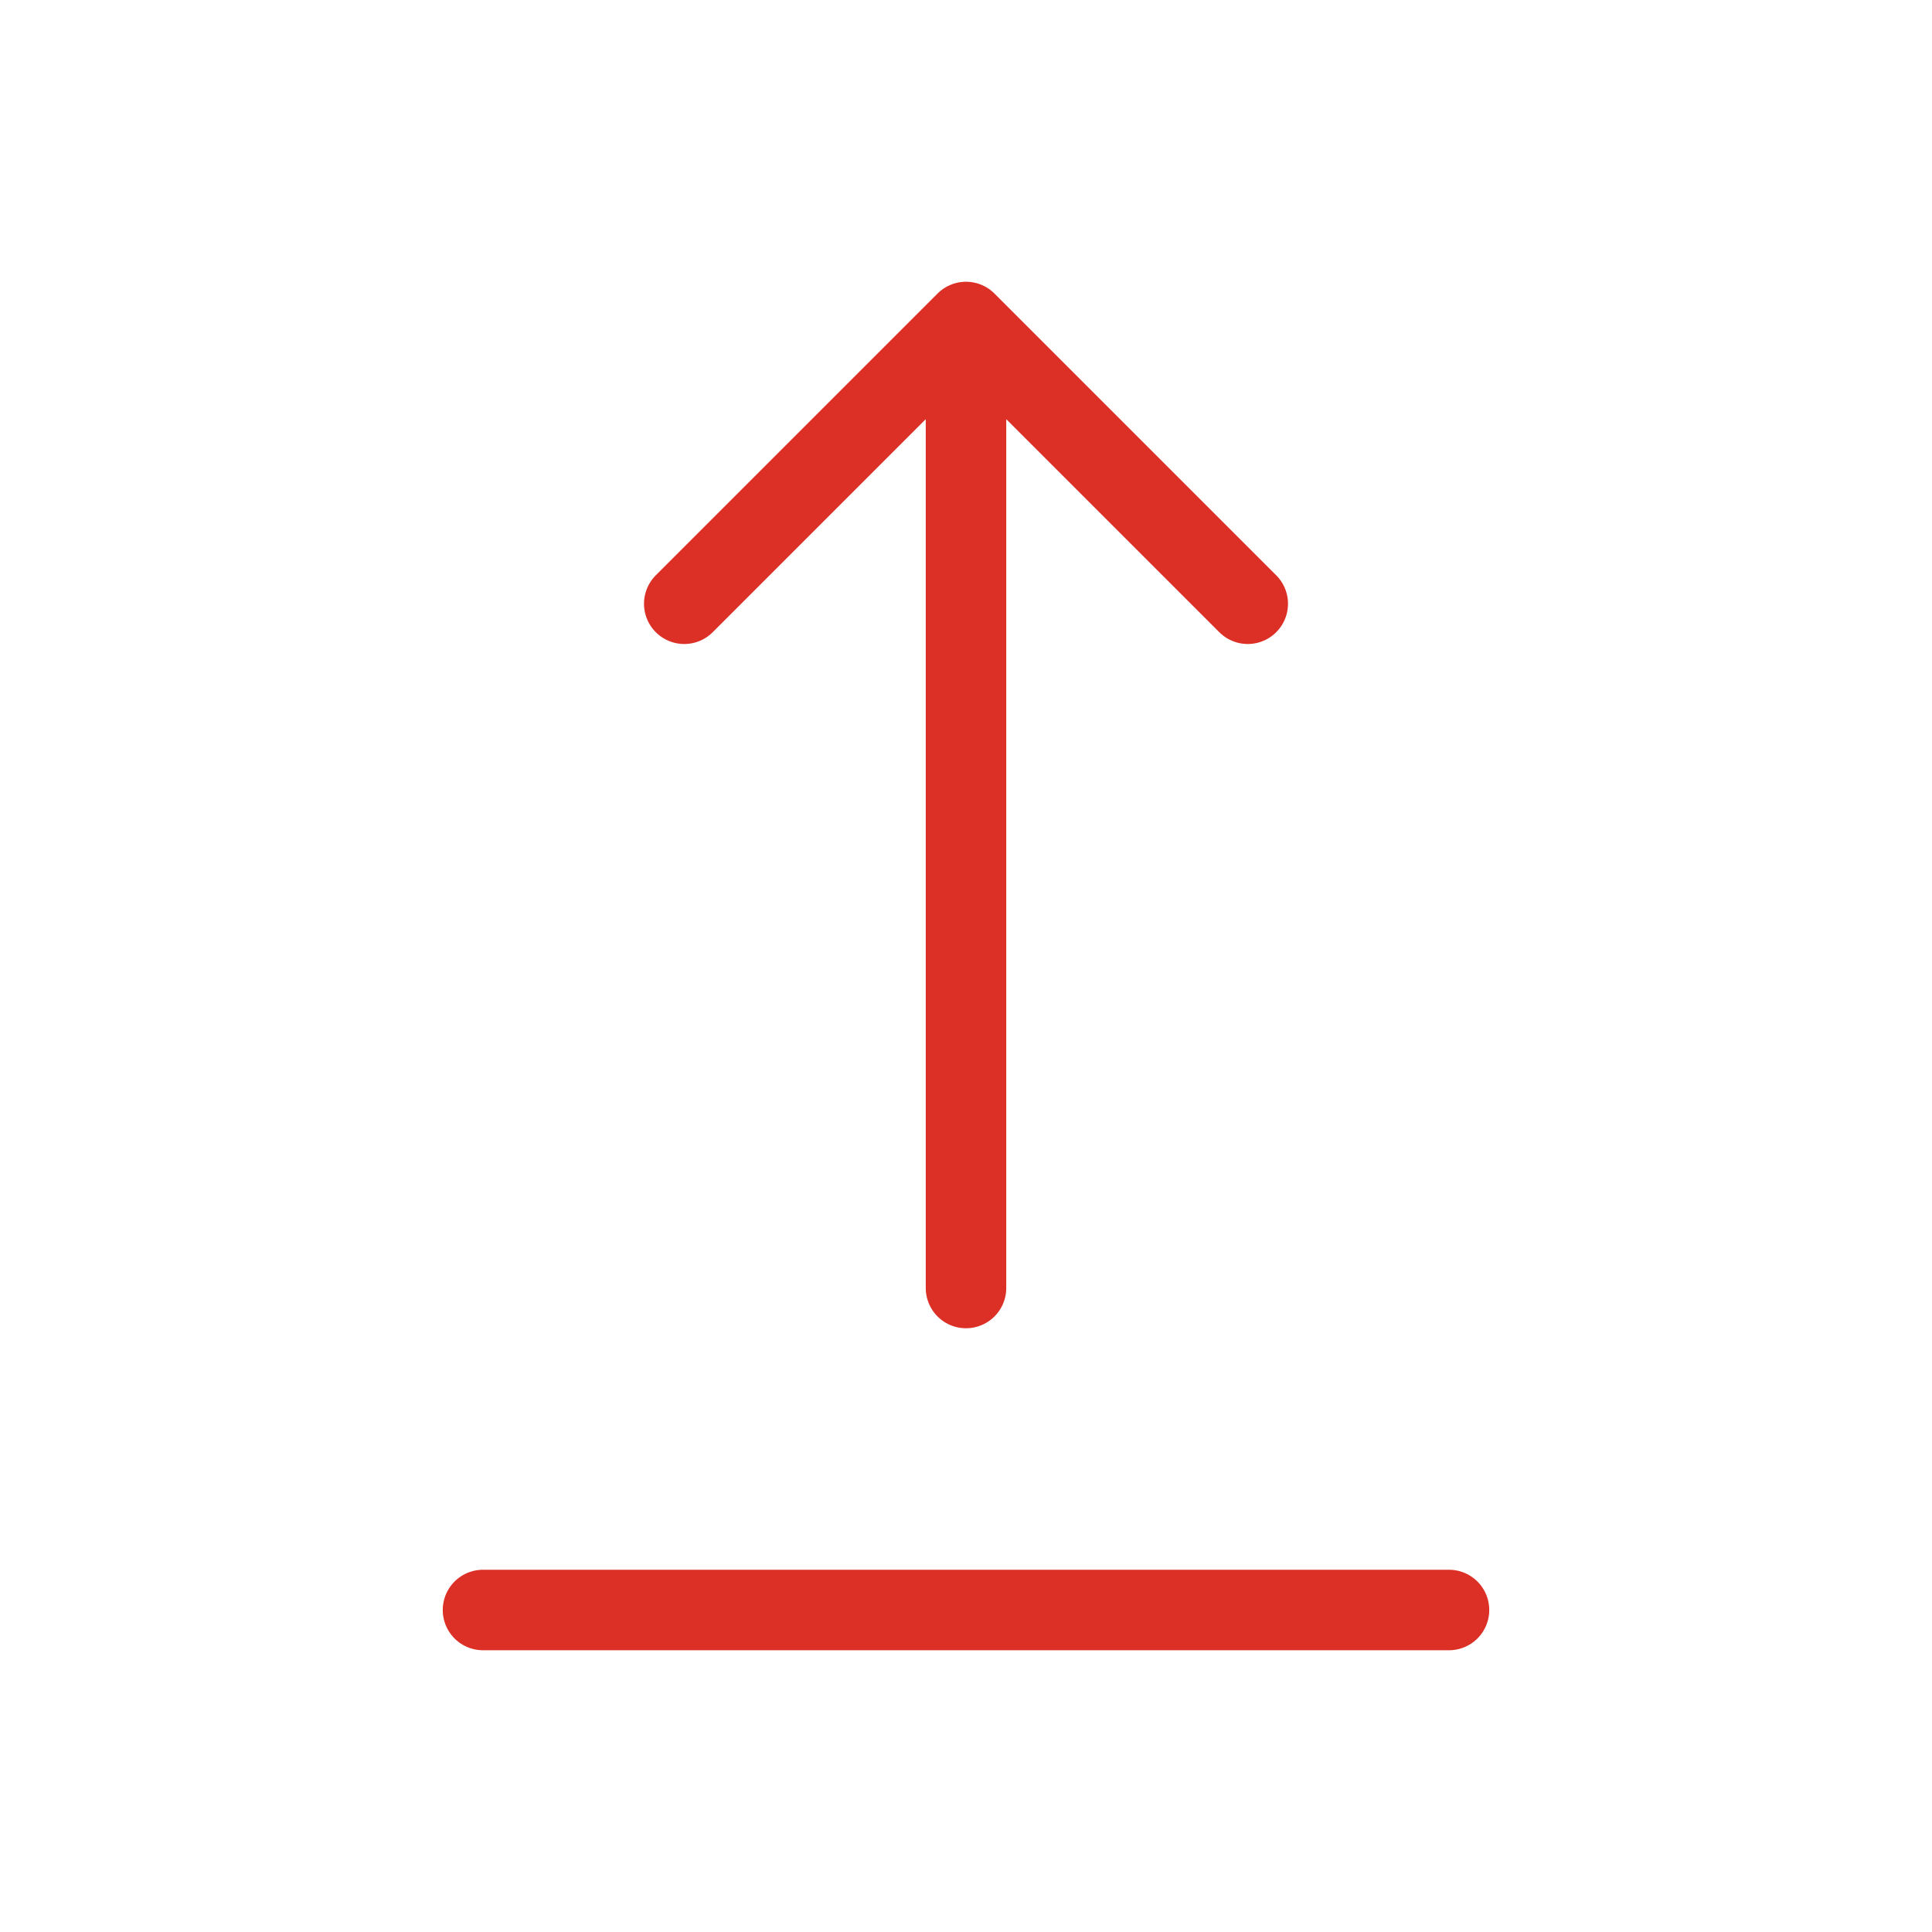 <svg width="24" height="24" viewBox="0 0 24 24" fill="none" xmlns="http://www.w3.org/2000/svg">
<path d="M6 20H18" stroke="#DC3027" stroke-linecap="round" stroke-linejoin="round"/>
<path d="M12 4L8.5 7.5M12 16V4V16ZM12 4L15.5 7.5L12 4Z" stroke="#DC3027" stroke-linecap="round" stroke-linejoin="round"/>
</svg>
